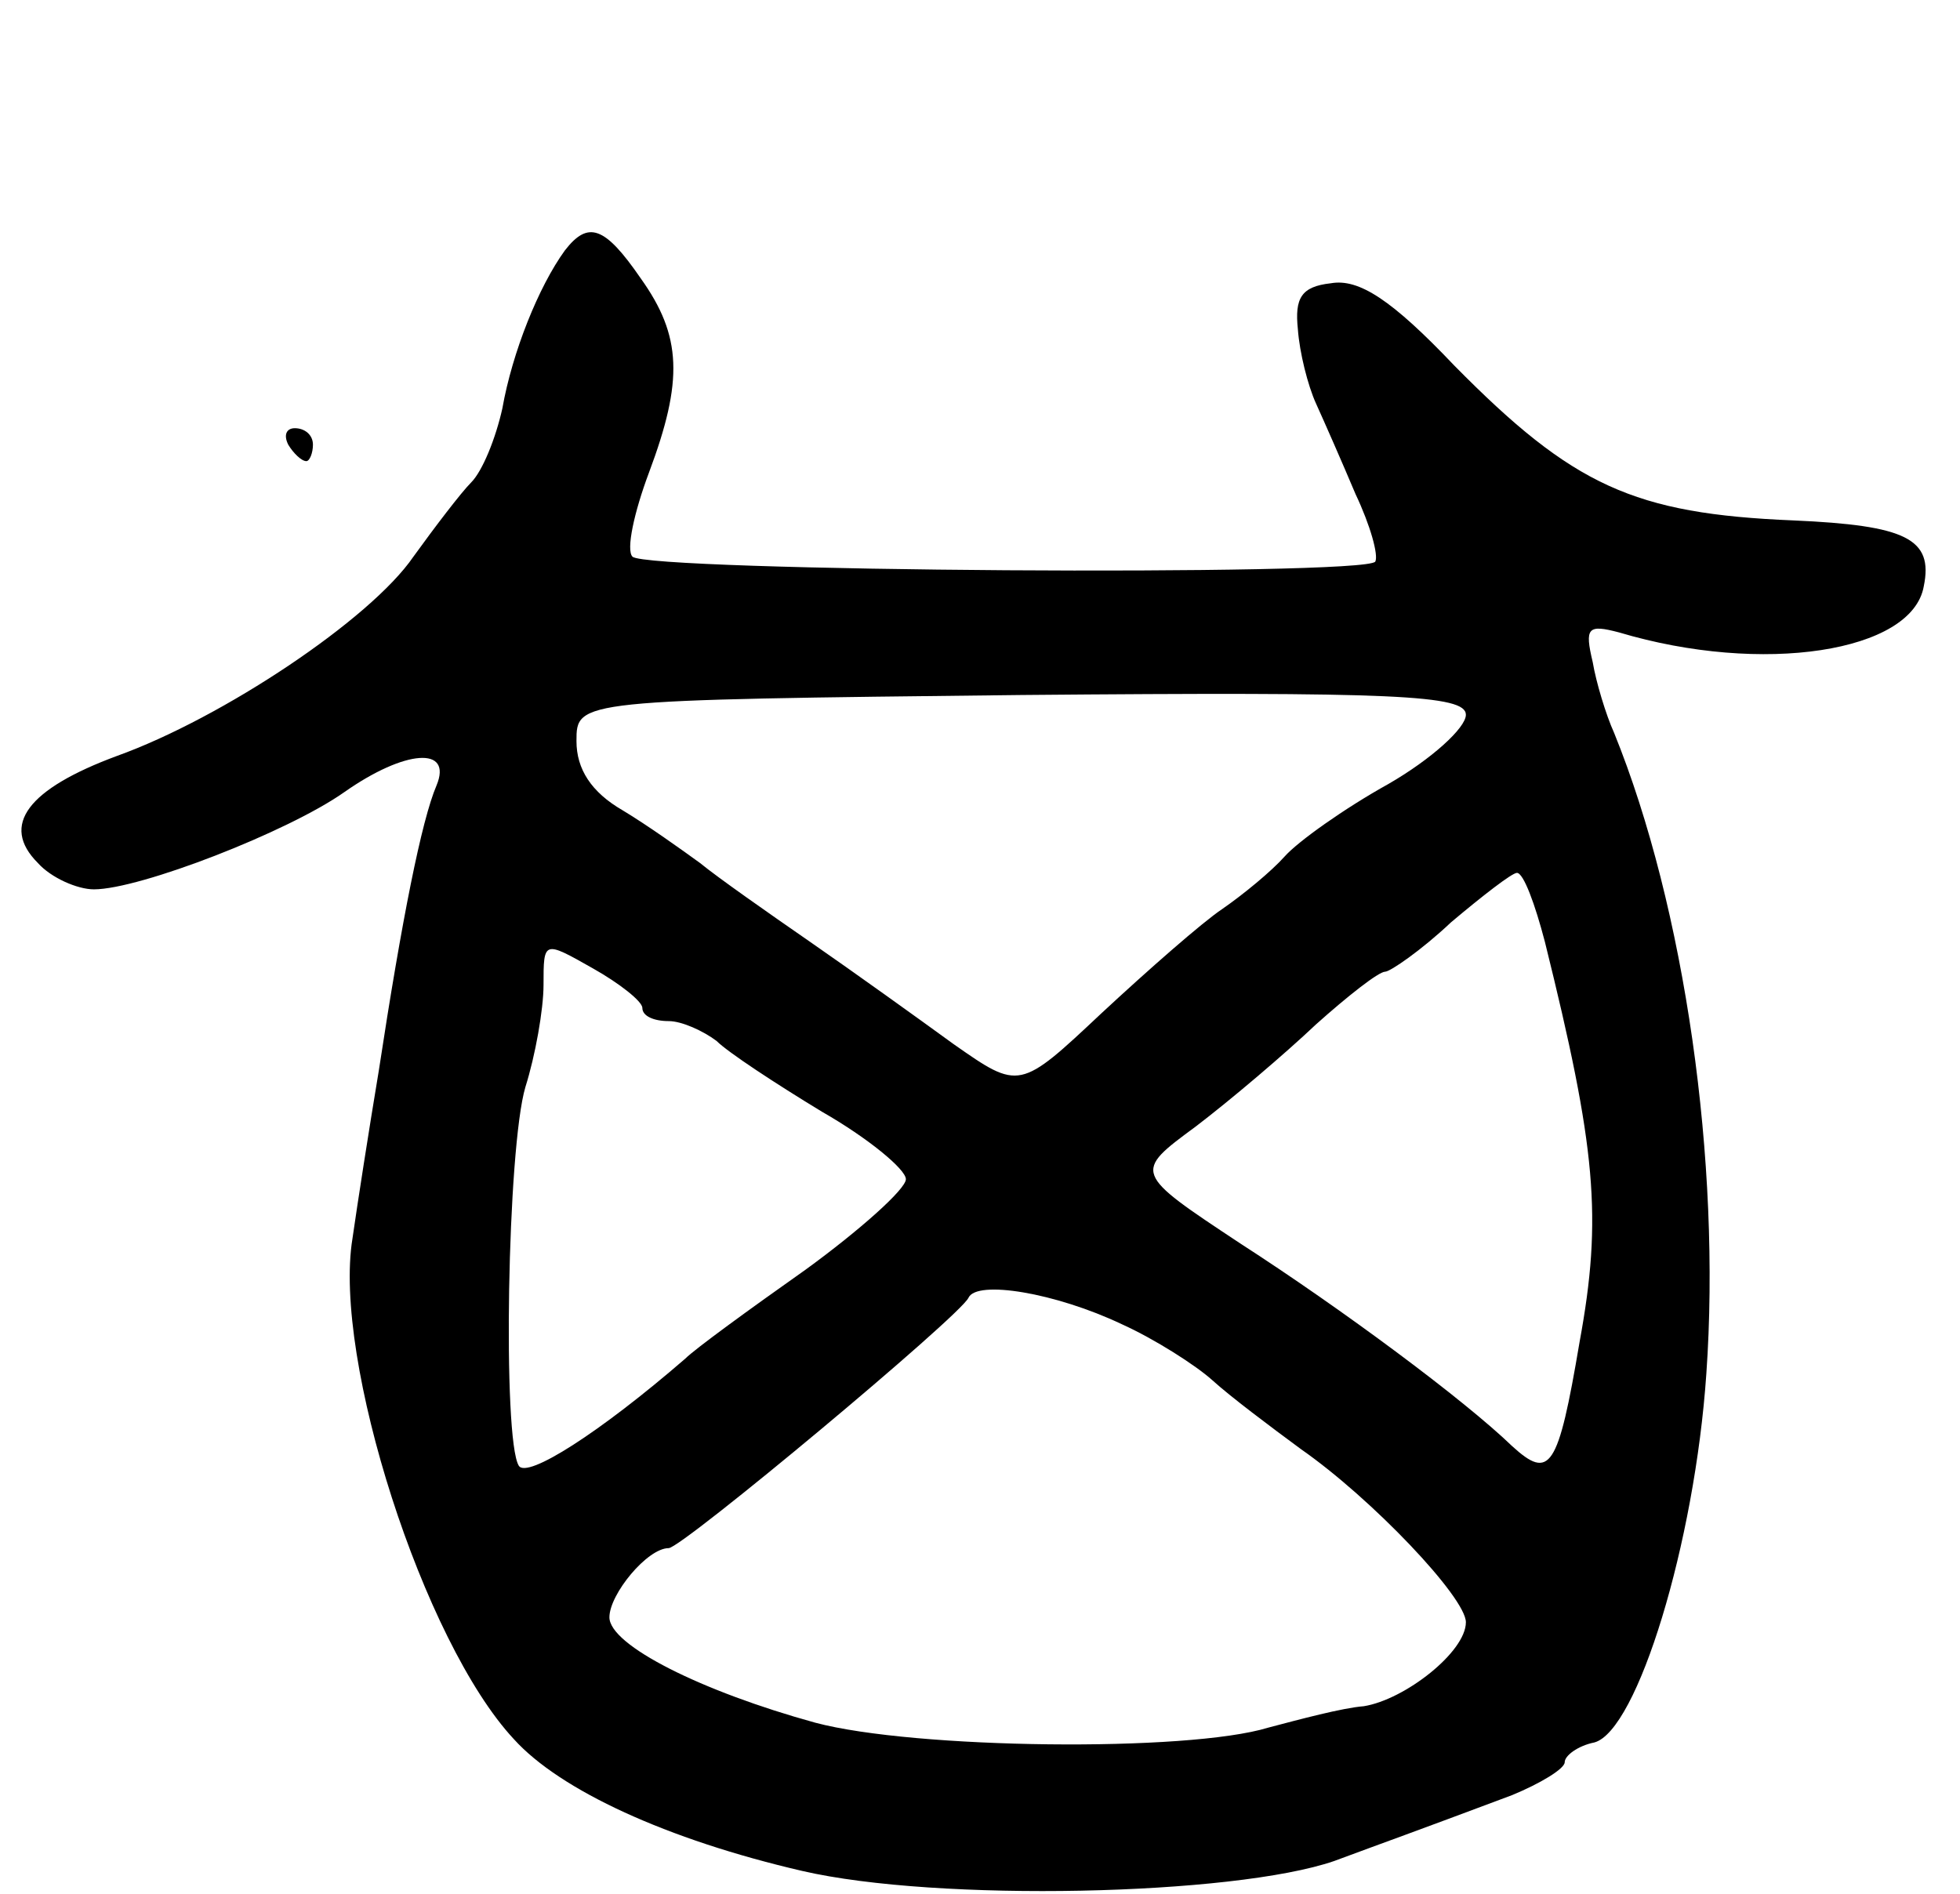 <svg version="1.0" xmlns="http://www.w3.org/2000/svg"
 width="119pt" height="115pt" viewBox="0 0 119 115"
 preserveAspectRatio="xMidYMid meet">
<g transform="translate(0,115) scale(0.1,-0.1)"
fill="#000000" stroke="none">
<path d="M343 998 c-16 -22 -32 -62 -38 -96 -4 -18 -12 -38 -19 -45 -6 -6 -22
-27 -35 -45 -26 -38 -116 -98 -180 -121 -54 -20 -71 -42 -48 -65 8 -9 24 -16
34 -16 28 0 118 35 152 59 37 26 66 28 56 4 -9 -21 -21 -81 -35 -173 -6 -36
-13 -81 -16 -102 -12 -73 43 -245 98 -304 28 -31 93 -61 175 -80 82 -19 262
-15 323 6 35 13 44 16 108 40 17 7 32 16 32 20 0 4 8 10 18 12 26 7 61 121 68
224 9 128 -13 283 -56 389 -5 11 -11 31 -13 43 -5 21 -3 23 16 18 87 -26 178
-12 185 28 6 29 -11 37 -79 40 -97 4 -134 21 -206 94 -38 40 -58 53 -75 50
-18 -2 -22 -9 -20 -28 1 -14 6 -34 11 -45 5 -11 16 -36 24 -55 9 -19 14 -37
12 -41 -6 -9 -442 -6 -451 3 -4 4 1 27 10 51 21 56 20 83 -5 118 -22 32 -32
35 -46 17z m547 -282 c0 -8 -21 -27 -47 -42 -27 -15 -55 -35 -63 -44 -8 -9
-25 -23 -38 -32 -12 -8 -45 -37 -73 -63 -50 -47 -50 -47 -90 -19 -22 16 -61
44 -87 62 -26 18 -56 39 -67 48 -11 8 -32 23 -47 32 -19 11 -28 25 -28 42 0
25 0 25 270 28 227 2 270 0 270 -12z m48 -138 c31 -125 35 -167 21 -243 -13
-77 -18 -84 -41 -63 -29 28 -103 83 -165 123 -65 43 -65 43 -27 71 21 16 54
44 73 62 19 17 38 32 42 32 3 0 22 13 40 30 19 16 37 30 40 30 4 0 11 -19 17
-42z m-548 -40 c0 -5 7 -8 16 -8 8 0 21 -6 29 -12 7 -7 36 -26 64 -43 28 -16
51 -35 51 -41 0 -6 -28 -31 -61 -55 -34 -24 -67 -48 -73 -54 -52 -45 -96 -73
-101 -65 -10 16 -7 193 4 230 6 19 11 47 11 62 0 27 0 27 30 10 16 -9 30 -20
30 -24z m291 -192 c20 -9 45 -25 55 -34 11 -10 35 -28 54 -42 43 -30 100 -90
100 -105 0 -18 -37 -47 -62 -51 -13 -1 -39 -8 -58 -13 -49 -15 -215 -13 -275
3 -69 19 -125 47 -125 64 0 14 23 42 36 42 8 0 177 141 182 152 5 11 53 3 93
-16z"/>
<path d="M175 880 c3 -5 8 -10 11 -10 2 0 4 5 4 10 0 6 -5 10 -11 10 -5 0 -7
-4 -4 -10z"/>
</g>
</svg>
